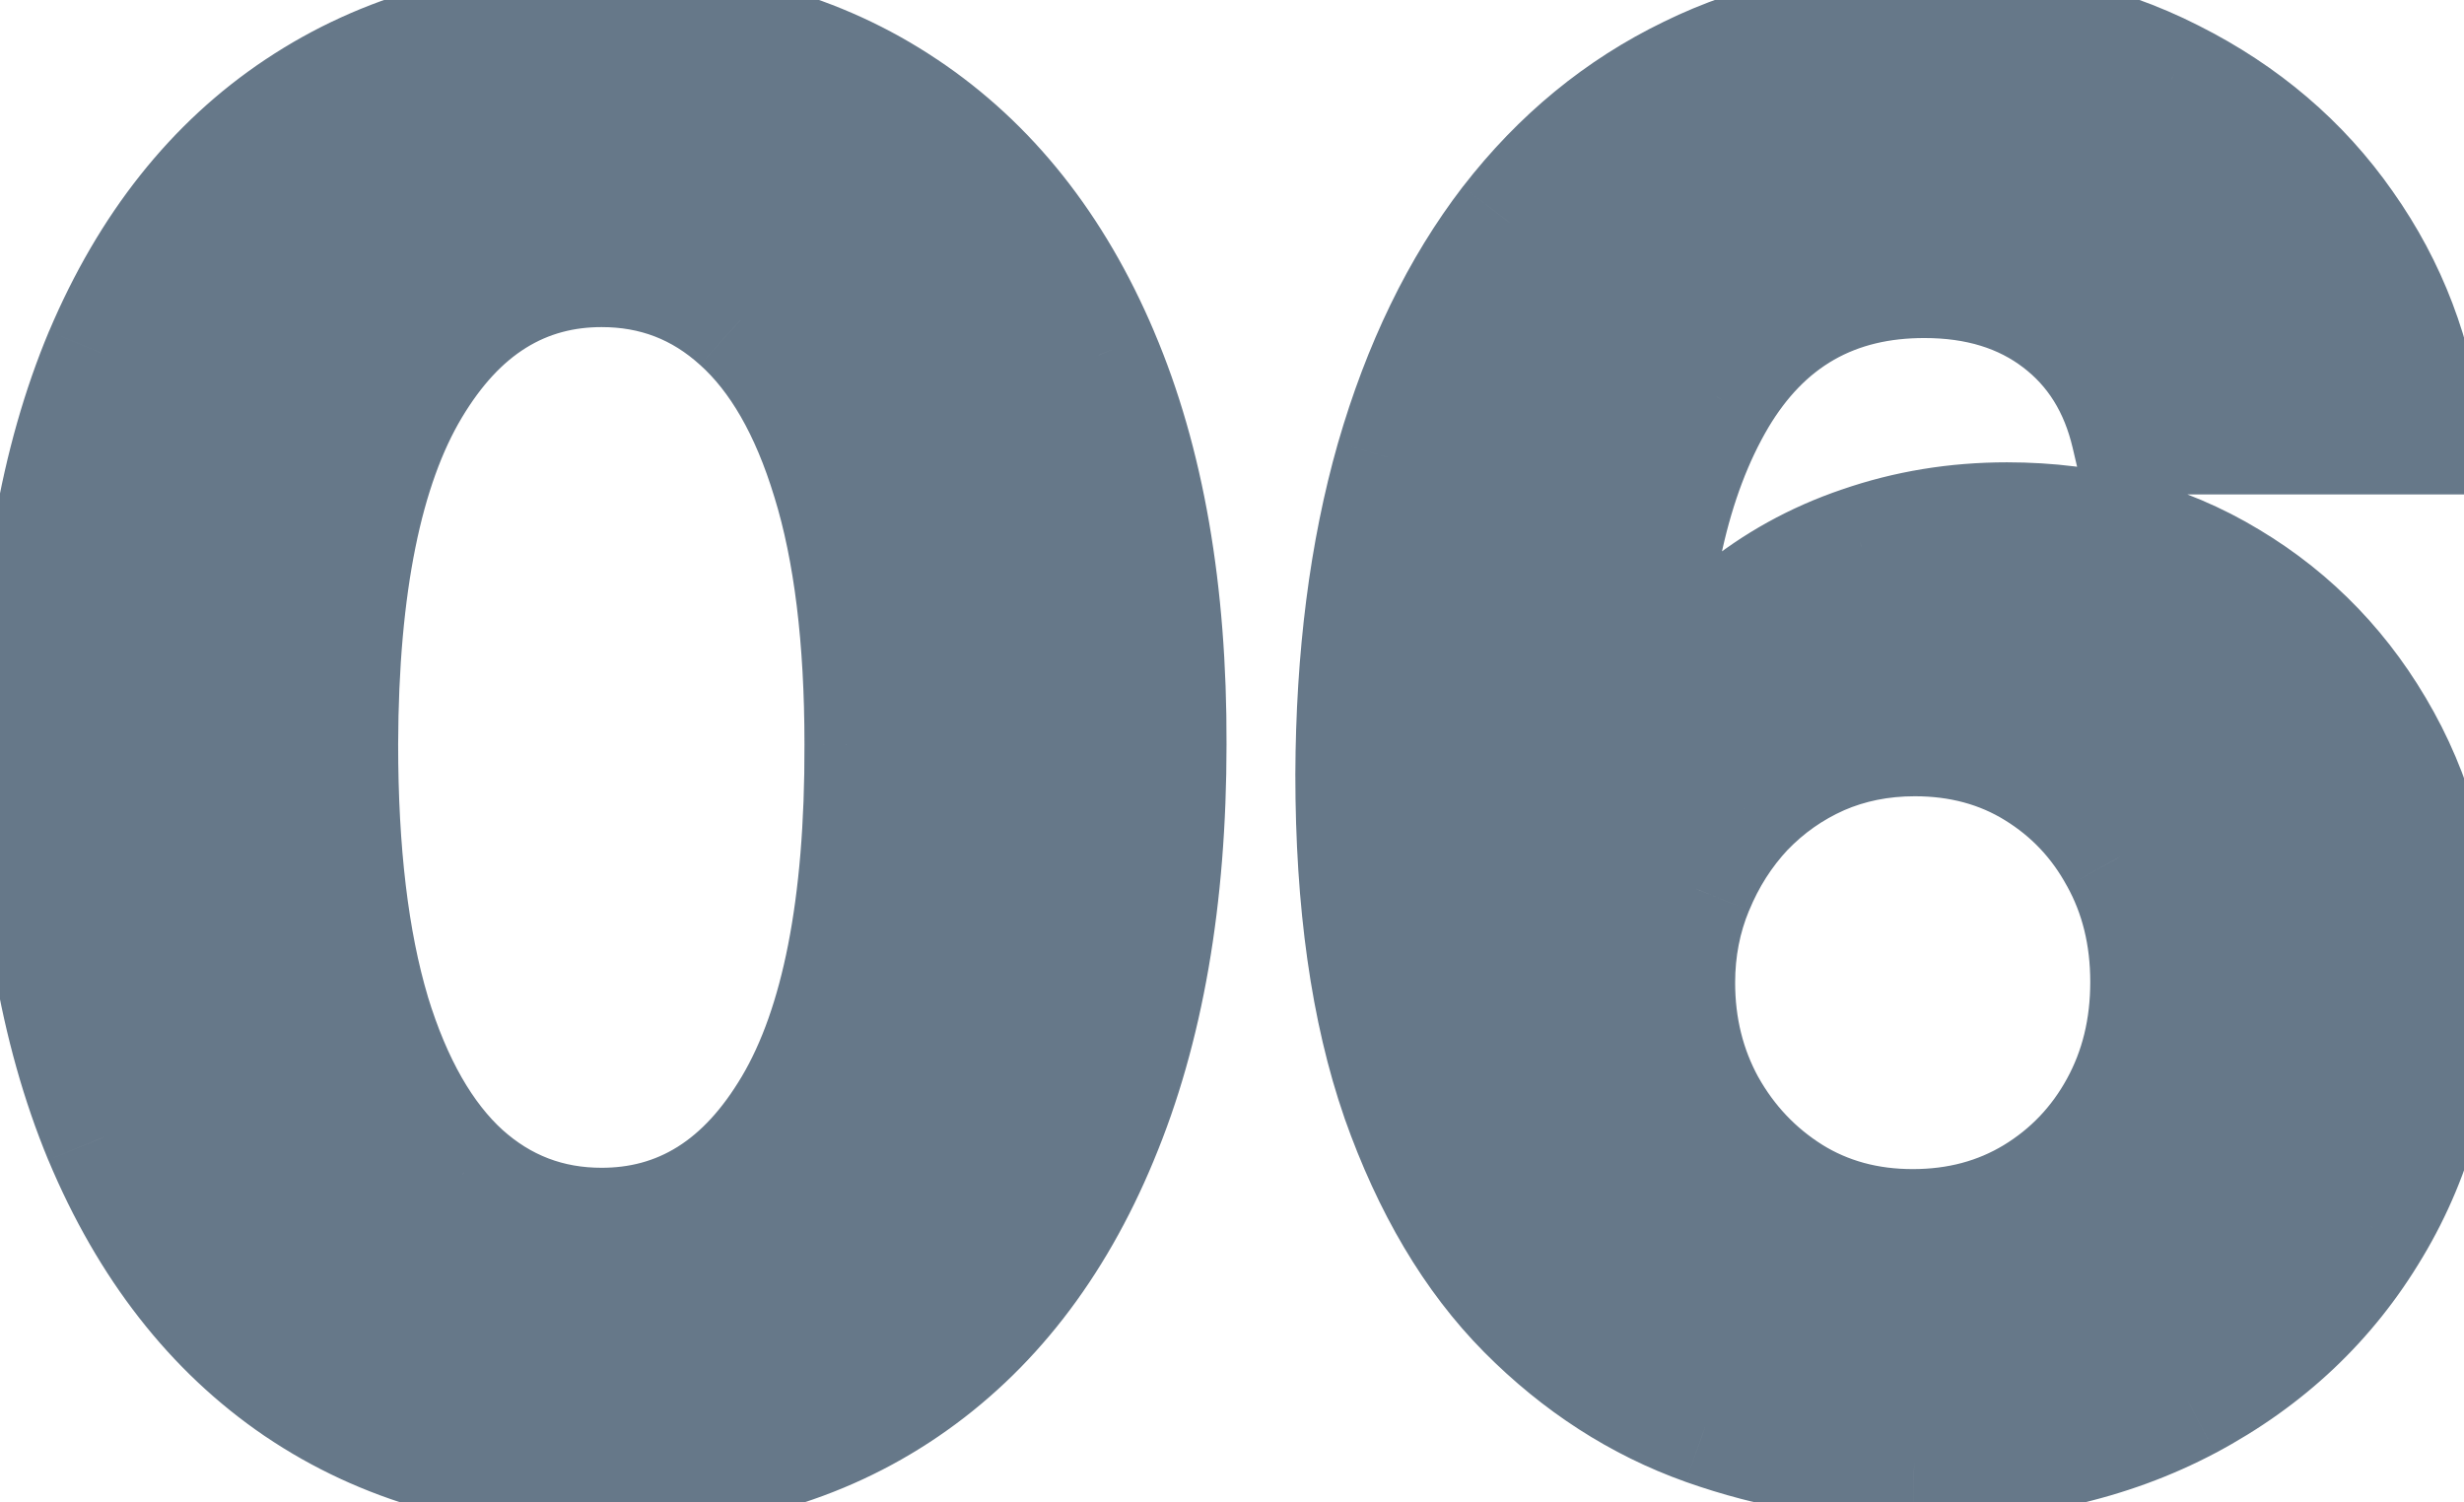 <svg width="41" height="25" viewBox="0 0 41 25" fill="none" xmlns="http://www.w3.org/2000/svg">
<g opacity="0.6">
<mask id="path-1-outside-1_2001_1140" maskUnits="userSpaceOnUse" x="-1" y="-1" width="43" height="27" fill="black">
<rect fill="white" x="-1" y="-1" width="43" height="27"/>
<path d="M10.011 24.511C8.057 24.504 6.375 24.023 4.966 23.068C3.564 22.114 2.485 20.731 1.727 18.921C0.977 17.11 0.606 14.932 0.614 12.386C0.614 9.848 0.989 7.686 1.739 5.898C2.496 4.11 3.576 2.75 4.977 1.818C6.386 0.879 8.064 0.409 10.011 0.409C11.958 0.409 13.633 0.879 15.034 1.818C16.443 2.758 17.526 4.121 18.284 5.909C19.042 7.689 19.417 9.848 19.409 12.386C19.409 14.939 19.03 17.121 18.273 18.932C17.523 20.742 16.447 22.125 15.046 23.079C13.644 24.034 11.966 24.511 10.011 24.511ZM10.011 20.432C11.345 20.432 12.409 19.761 13.204 18.421C14 17.079 14.394 15.068 14.386 12.386C14.386 10.621 14.204 9.152 13.841 7.977C13.485 6.803 12.977 5.92 12.318 5.33C11.667 4.739 10.898 4.443 10.011 4.443C8.686 4.443 7.625 5.106 6.83 6.432C6.034 7.758 5.633 9.742 5.625 12.386C5.625 14.174 5.803 15.667 6.159 16.864C6.523 18.053 7.034 18.947 7.693 19.546C8.352 20.136 9.125 20.432 10.011 20.432ZM31.849 24.318C30.652 24.311 29.497 24.11 28.384 23.716C27.277 23.322 26.285 22.682 25.406 21.796C24.527 20.909 23.831 19.735 23.315 18.273C22.808 16.811 22.554 15.015 22.554 12.886C22.562 10.932 22.785 9.186 23.224 7.648C23.671 6.102 24.308 4.792 25.134 3.716C25.967 2.64 26.963 1.822 28.122 1.261C29.281 0.693 30.581 0.409 32.02 0.409C33.573 0.409 34.944 0.712 36.133 1.318C37.323 1.917 38.278 2.731 38.997 3.761C39.724 4.792 40.164 5.947 40.315 7.227H35.463C35.274 6.417 34.876 5.78 34.27 5.318C33.664 4.856 32.914 4.625 32.02 4.625C30.505 4.625 29.353 5.284 28.565 6.602C27.785 7.92 27.387 9.712 27.372 11.977H27.531C27.88 11.288 28.349 10.701 28.94 10.216C29.539 9.723 30.217 9.348 30.974 9.091C31.74 8.826 32.546 8.693 33.395 8.693C34.774 8.693 36.001 9.019 37.077 9.67C38.153 10.314 39.001 11.201 39.622 12.329C40.243 13.458 40.554 14.75 40.554 16.204C40.554 17.78 40.187 19.182 39.452 20.409C38.724 21.636 37.706 22.599 36.395 23.296C35.092 23.985 33.577 24.326 31.849 24.318ZM31.827 20.454C32.584 20.454 33.262 20.273 33.861 19.909C34.459 19.546 34.929 19.053 35.27 18.432C35.611 17.811 35.781 17.114 35.781 16.341C35.781 15.568 35.611 14.875 35.27 14.261C34.937 13.648 34.474 13.159 33.883 12.796C33.293 12.432 32.618 12.25 31.861 12.25C31.293 12.25 30.766 12.356 30.281 12.568C29.804 12.78 29.384 13.076 29.02 13.454C28.664 13.833 28.384 14.273 28.179 14.773C27.974 15.265 27.872 15.792 27.872 16.352C27.872 17.102 28.043 17.788 28.384 18.409C28.732 19.03 29.202 19.526 29.793 19.898C30.391 20.269 31.069 20.454 31.827 20.454Z"/>
</mask>
<path d="M10.011 24.511C8.057 24.504 6.375 24.023 4.966 23.068C3.564 22.114 2.485 20.731 1.727 18.921C0.977 17.11 0.606 14.932 0.614 12.386C0.614 9.848 0.989 7.686 1.739 5.898C2.496 4.11 3.576 2.75 4.977 1.818C6.386 0.879 8.064 0.409 10.011 0.409C11.958 0.409 13.633 0.879 15.034 1.818C16.443 2.758 17.526 4.121 18.284 5.909C19.042 7.689 19.417 9.848 19.409 12.386C19.409 14.939 19.03 17.121 18.273 18.932C17.523 20.742 16.447 22.125 15.046 23.079C13.644 24.034 11.966 24.511 10.011 24.511ZM10.011 20.432C11.345 20.432 12.409 19.761 13.204 18.421C14 17.079 14.394 15.068 14.386 12.386C14.386 10.621 14.204 9.152 13.841 7.977C13.485 6.803 12.977 5.92 12.318 5.33C11.667 4.739 10.898 4.443 10.011 4.443C8.686 4.443 7.625 5.106 6.83 6.432C6.034 7.758 5.633 9.742 5.625 12.386C5.625 14.174 5.803 15.667 6.159 16.864C6.523 18.053 7.034 18.947 7.693 19.546C8.352 20.136 9.125 20.432 10.011 20.432ZM31.849 24.318C30.652 24.311 29.497 24.11 28.384 23.716C27.277 23.322 26.285 22.682 25.406 21.796C24.527 20.909 23.831 19.735 23.315 18.273C22.808 16.811 22.554 15.015 22.554 12.886C22.562 10.932 22.785 9.186 23.224 7.648C23.671 6.102 24.308 4.792 25.134 3.716C25.967 2.64 26.963 1.822 28.122 1.261C29.281 0.693 30.581 0.409 32.02 0.409C33.573 0.409 34.944 0.712 36.133 1.318C37.323 1.917 38.278 2.731 38.997 3.761C39.724 4.792 40.164 5.947 40.315 7.227H35.463C35.274 6.417 34.876 5.78 34.27 5.318C33.664 4.856 32.914 4.625 32.02 4.625C30.505 4.625 29.353 5.284 28.565 6.602C27.785 7.92 27.387 9.712 27.372 11.977H27.531C27.88 11.288 28.349 10.701 28.94 10.216C29.539 9.723 30.217 9.348 30.974 9.091C31.74 8.826 32.546 8.693 33.395 8.693C34.774 8.693 36.001 9.019 37.077 9.67C38.153 10.314 39.001 11.201 39.622 12.329C40.243 13.458 40.554 14.75 40.554 16.204C40.554 17.78 40.187 19.182 39.452 20.409C38.724 21.636 37.706 22.599 36.395 23.296C35.092 23.985 33.577 24.326 31.849 24.318ZM31.827 20.454C32.584 20.454 33.262 20.273 33.861 19.909C34.459 19.546 34.929 19.053 35.27 18.432C35.611 17.811 35.781 17.114 35.781 16.341C35.781 15.568 35.611 14.875 35.27 14.261C34.937 13.648 34.474 13.159 33.883 12.796C33.293 12.432 32.618 12.25 31.861 12.25C31.293 12.25 30.766 12.356 30.281 12.568C29.804 12.78 29.384 13.076 29.02 13.454C28.664 13.833 28.384 14.273 28.179 14.773C27.974 15.265 27.872 15.792 27.872 16.352C27.872 17.102 28.043 17.788 28.384 18.409C28.732 19.03 29.202 19.526 29.793 19.898C30.391 20.269 31.069 20.454 31.827 20.454Z" fill="#001E3A"/>
<path d="M10.011 24.511L10.008 25.511H10.011V24.511ZM4.966 23.068L4.403 23.895L4.405 23.896L4.966 23.068ZM1.727 18.921L0.803 19.303L0.805 19.306L1.727 18.921ZM0.614 12.386L1.614 12.389V12.386H0.614ZM1.739 5.898L0.818 5.508L0.816 5.511L1.739 5.898ZM4.977 1.818L5.531 2.651L5.532 2.65L4.977 1.818ZM15.034 1.818L14.477 2.649L14.479 2.65L15.034 1.818ZM18.284 5.909L17.363 6.299L17.364 6.301L18.284 5.909ZM19.409 12.386L18.409 12.383V12.386H19.409ZM18.273 18.932L17.35 18.546L17.349 18.549L18.273 18.932ZM15.046 23.079L15.608 23.906L15.608 23.906L15.046 23.079ZM13.204 18.421L14.065 18.931L14.065 18.931L13.204 18.421ZM14.386 12.386L13.386 12.386L13.386 12.389L14.386 12.386ZM13.841 7.977L12.884 8.267L12.886 8.273L13.841 7.977ZM12.318 5.33L11.646 6.07L11.651 6.074L12.318 5.33ZM6.83 6.432L5.972 5.917L5.972 5.917L6.83 6.432ZM5.625 12.386L4.625 12.383V12.386H5.625ZM6.159 16.864L5.201 17.149L5.203 17.156L6.159 16.864ZM7.693 19.546L7.021 20.286L7.026 20.29L7.693 19.546ZM10.015 23.511C8.229 23.504 6.748 23.067 5.527 22.24L4.405 23.896C6.002 24.978 7.885 25.503 10.008 25.511L10.015 23.511ZM5.529 22.242C4.311 21.412 3.345 20.195 2.65 18.535L0.805 19.306C1.625 21.267 2.818 22.815 4.403 23.895L5.529 22.242ZM2.651 18.538C1.964 16.88 1.606 14.84 1.614 12.389L-0.386 12.383C-0.394 15.023 -0.01 17.34 0.803 19.303L2.651 18.538ZM1.614 12.386C1.614 9.942 1.975 7.918 2.661 6.285L0.816 5.511C0.002 7.453 -0.386 9.755 -0.386 12.386H1.614ZM2.659 6.288C3.353 4.652 4.316 3.458 5.531 2.651L4.424 0.985C2.835 2.042 1.64 3.568 0.818 5.508L2.659 6.288ZM5.532 2.65C6.753 1.836 8.231 1.409 10.011 1.409V-0.591C7.897 -0.591 6.02 -0.078 4.423 0.986L5.532 2.65ZM10.011 1.409C11.791 1.409 13.265 1.836 14.477 2.649L15.591 0.988C14 -0.079 12.125 -0.591 10.011 -0.591V1.409ZM14.479 2.65C15.703 3.466 16.671 4.664 17.363 6.299L19.205 5.519C18.383 3.578 17.183 2.049 15.589 0.986L14.479 2.65ZM17.364 6.301C18.055 7.924 18.416 9.941 18.409 12.383L20.409 12.389C20.417 9.756 20.029 7.455 19.204 5.518L17.364 6.301ZM18.409 12.386C18.409 14.845 18.044 16.888 17.35 18.546L19.195 19.318C20.017 17.354 20.409 15.034 20.409 12.386H18.409ZM17.349 18.549C16.662 20.209 15.699 21.424 14.482 22.253L15.608 23.906C17.195 22.826 18.384 21.276 19.197 19.314L17.349 18.549ZM14.482 22.253C13.271 23.078 11.797 23.511 10.011 23.511V25.511C12.135 25.511 14.017 24.99 15.608 23.906L14.482 22.253ZM10.011 21.432C11.763 21.432 13.125 20.514 14.065 18.931L12.345 17.91C11.693 19.008 10.926 19.432 10.011 19.432V21.432ZM14.065 18.931C14.997 17.359 15.394 15.132 15.386 12.383L13.386 12.389C13.394 15.005 13.003 16.8 12.345 17.91L14.065 18.931ZM15.386 12.386C15.386 10.561 15.199 8.983 14.796 7.681L12.886 8.273C13.21 9.32 13.386 10.682 13.386 12.386H15.386ZM14.798 7.687C14.408 6.403 13.824 5.336 12.986 4.585L11.651 6.074C12.131 6.504 12.561 7.204 12.884 8.267L14.798 7.687ZM12.99 4.589C12.153 3.83 11.144 3.443 10.011 3.443V5.443C10.652 5.443 11.18 5.648 11.646 6.07L12.99 4.589ZM10.011 3.443C8.27 3.443 6.913 4.35 5.972 5.917L7.687 6.946C8.337 5.863 9.101 5.443 10.011 5.443V3.443ZM5.972 5.917C5.039 7.472 4.633 9.672 4.625 12.383L6.625 12.389C6.632 9.813 7.029 8.043 7.687 6.946L5.972 5.917ZM4.625 12.386C4.625 14.233 4.808 15.829 5.201 17.149L7.118 16.578C6.798 15.505 6.625 14.116 6.625 12.386H4.625ZM5.203 17.156C5.599 18.452 6.186 19.527 7.021 20.286L8.365 18.805C7.882 18.366 7.446 17.654 7.115 16.571L5.203 17.156ZM7.026 20.29C7.868 21.046 8.879 21.432 10.011 21.432V19.432C9.371 19.432 8.836 19.227 8.361 18.801L7.026 20.29ZM31.849 24.318L31.843 25.318L31.845 25.318L31.849 24.318ZM28.384 23.716L28.048 24.658L28.05 24.659L28.384 23.716ZM25.406 21.796L24.696 22.5L24.696 22.5L25.406 21.796ZM23.315 18.273L22.371 18.601L22.372 18.605L23.315 18.273ZM22.554 12.886L21.554 12.883V12.886H22.554ZM23.224 7.648L22.264 7.37L22.263 7.373L23.224 7.648ZM25.134 3.716L24.343 3.103L24.34 3.107L25.134 3.716ZM28.122 1.261L28.558 2.162L28.562 2.159L28.122 1.261ZM36.133 1.318L35.679 2.209L35.684 2.211L36.133 1.318ZM38.997 3.761L38.177 4.334L38.18 4.338L38.997 3.761ZM40.315 7.227V8.227H41.441L41.308 7.11L40.315 7.227ZM35.463 7.227L34.489 7.455L34.67 8.227H35.463V7.227ZM28.565 6.602L27.707 6.089L27.705 6.093L28.565 6.602ZM27.372 11.977L26.372 11.971L26.365 12.977H27.372V11.977ZM27.531 11.977V12.977H28.146L28.424 12.428L27.531 11.977ZM28.94 10.216L29.575 10.989L29.576 10.988L28.94 10.216ZM30.974 9.091L31.296 10.038L31.302 10.036L30.974 9.091ZM37.077 9.67L36.559 10.526L36.563 10.528L37.077 9.67ZM39.452 20.409L38.594 19.895L38.591 19.899L39.452 20.409ZM36.395 23.296L36.862 24.179L36.864 24.178L36.395 23.296ZM33.861 19.909L34.38 20.764L34.38 20.764L33.861 19.909ZM35.27 18.432L36.147 18.913L36.147 18.913L35.27 18.432ZM35.27 14.261L34.391 14.739L34.396 14.747L35.27 14.261ZM33.883 12.796L34.408 11.944L34.408 11.944L33.883 12.796ZM30.281 12.568L29.88 11.652L29.875 11.654L30.281 12.568ZM29.02 13.454L28.299 12.762L28.291 12.77L29.02 13.454ZM28.179 14.773L29.102 15.156L29.105 15.151L28.179 14.773ZM28.384 18.409L27.507 18.89L27.511 18.898L28.384 18.409ZM29.793 19.898L29.261 20.744L29.265 20.747L29.793 19.898ZM31.856 23.318C30.769 23.311 29.724 23.129 28.717 22.773L28.05 24.659C29.27 25.09 30.536 25.31 31.843 25.318L31.856 23.318ZM28.719 22.774C27.763 22.433 26.896 21.878 26.116 21.091L24.696 22.5C25.674 23.485 26.792 24.211 28.048 24.658L28.719 22.774ZM26.116 21.091C25.364 20.332 24.736 19.296 24.259 17.94L22.372 18.605C22.925 20.174 23.691 21.486 24.696 22.5L26.116 21.091ZM24.26 17.945C23.8 16.619 23.554 14.942 23.554 12.886H21.554C21.554 15.088 21.816 17.002 22.371 18.601L24.26 17.945ZM23.554 12.89C23.561 11.008 23.777 9.355 24.186 7.922L22.263 7.373C21.794 9.016 21.562 10.856 21.554 12.883L23.554 12.89ZM24.185 7.926C24.604 6.478 25.19 5.285 25.927 4.325L24.34 3.107C23.426 4.298 22.739 5.726 22.264 7.37L24.185 7.926ZM25.924 4.328C26.668 3.368 27.545 2.651 28.558 2.162L27.687 0.361C26.381 0.993 25.265 1.913 24.343 3.104L25.924 4.328ZM28.562 2.159C29.569 1.666 30.715 1.409 32.02 1.409V-0.591C30.446 -0.591 28.993 -0.279 27.682 0.363L28.562 2.159ZM32.02 1.409C33.441 1.409 34.652 1.686 35.679 2.209L36.587 0.427C35.236 -0.261 33.705 -0.591 32.02 -0.591V1.409ZM35.684 2.211C36.734 2.74 37.558 3.448 38.177 4.334L39.817 3.189C38.997 2.014 37.911 1.093 36.583 0.425L35.684 2.211ZM38.18 4.338C38.809 5.229 39.19 6.226 39.322 7.345L41.308 7.11C41.138 5.668 40.64 4.354 39.814 3.185L38.18 4.338ZM40.315 6.227H35.463V8.227H40.315V6.227ZM36.437 7C36.2 5.985 35.684 5.139 34.876 4.523L33.663 6.113C34.068 6.421 34.347 6.848 34.489 7.455L36.437 7ZM34.876 4.523C34.067 3.906 33.094 3.625 32.02 3.625V5.625C32.734 5.625 33.261 5.806 33.663 6.113L34.876 4.523ZM32.02 3.625C30.147 3.625 28.672 4.474 27.707 6.089L29.424 7.115C30.034 6.094 30.862 5.625 32.02 5.625V3.625ZM27.705 6.093C26.801 7.619 26.388 9.607 26.372 11.971L28.372 11.984C28.387 9.817 28.769 8.222 29.426 7.112L27.705 6.093ZM27.372 12.977H27.531V10.977H27.372V12.977ZM28.424 12.428C28.71 11.862 29.092 11.385 29.575 10.989L28.306 9.443C27.607 10.017 27.049 10.714 26.639 11.526L28.424 12.428ZM29.576 10.988C30.078 10.575 30.649 10.258 31.296 10.038L30.652 8.144C29.785 8.439 29 8.872 28.305 9.444L29.576 10.988ZM31.302 10.036C31.957 9.809 32.653 9.693 33.395 9.693V7.693C32.44 7.693 31.522 7.843 30.647 8.146L31.302 10.036ZM33.395 9.693C34.609 9.693 35.654 9.978 36.559 10.526L37.595 8.815C36.348 8.06 34.938 7.693 33.395 7.693V9.693ZM36.563 10.528C37.483 11.079 38.208 11.834 38.746 12.812L40.498 11.847C39.794 10.568 38.822 9.55 37.59 8.812L36.563 10.528ZM38.746 12.812C39.276 13.775 39.554 14.896 39.554 16.204H41.554C41.554 14.604 41.211 13.142 40.498 11.847L38.746 12.812ZM39.554 16.204C39.554 17.618 39.226 18.839 38.594 19.895L40.31 20.923C41.147 19.525 41.554 17.942 41.554 16.204H39.554ZM38.591 19.899C37.962 20.962 37.081 21.798 35.925 22.413L36.864 24.178C38.33 23.399 39.487 22.311 40.312 20.919L38.591 19.899ZM35.927 22.412C34.793 23.012 33.445 23.325 31.854 23.318L31.845 25.318C33.709 25.326 35.391 24.958 36.862 24.179L35.927 22.412ZM31.827 21.454C32.752 21.454 33.612 21.23 34.38 20.764L33.342 19.055C32.912 19.315 32.417 19.454 31.827 19.454V21.454ZM34.38 20.764C35.13 20.308 35.722 19.686 36.147 18.913L34.393 17.951C34.136 18.42 33.788 18.783 33.342 19.055L34.38 20.764ZM36.147 18.913C36.576 18.131 36.781 17.266 36.781 16.341H34.781C34.781 16.961 34.646 17.49 34.393 17.951L36.147 18.913ZM36.781 16.341C36.781 15.416 36.576 14.553 36.144 13.776L34.396 14.747C34.646 15.197 34.781 15.721 34.781 16.341H36.781ZM36.149 13.784C35.732 13.018 35.148 12.4 34.408 11.944L33.359 13.647C33.8 13.918 34.141 14.278 34.391 14.739L36.149 13.784ZM34.408 11.944C33.645 11.474 32.786 11.25 31.861 11.25V13.25C32.451 13.25 32.941 13.389 33.359 13.647L34.408 11.944ZM31.861 11.25C31.165 11.25 30.501 11.381 29.88 11.652L30.682 13.484C31.031 13.332 31.42 13.25 31.861 13.25V11.25ZM29.875 11.654C29.279 11.919 28.751 12.29 28.299 12.762L29.741 14.147C30.016 13.861 30.329 13.641 30.687 13.482L29.875 11.654ZM28.291 12.77C27.848 13.241 27.503 13.785 27.253 14.394L29.105 15.151C29.265 14.76 29.48 14.426 29.748 14.139L28.291 12.77ZM27.256 14.389C26.998 15.009 26.872 15.667 26.872 16.352H28.872C28.872 15.916 28.951 15.521 29.102 15.156L27.256 14.389ZM26.872 16.352C26.872 17.26 27.08 18.113 27.507 18.89L29.26 17.928C29.005 17.463 28.872 16.944 28.872 16.352H26.872ZM27.511 18.898C27.94 19.662 28.525 20.282 29.261 20.744L30.325 19.051C29.878 18.77 29.524 18.398 29.256 17.92L27.511 18.898ZM29.265 20.747C30.034 21.224 30.898 21.454 31.827 21.454V19.454C31.241 19.454 30.748 19.314 30.32 19.048L29.265 20.747Z" fill="#001E3A" mask="url(#path-1-outside-1_2001_1140)"/>
</g>
</svg>
